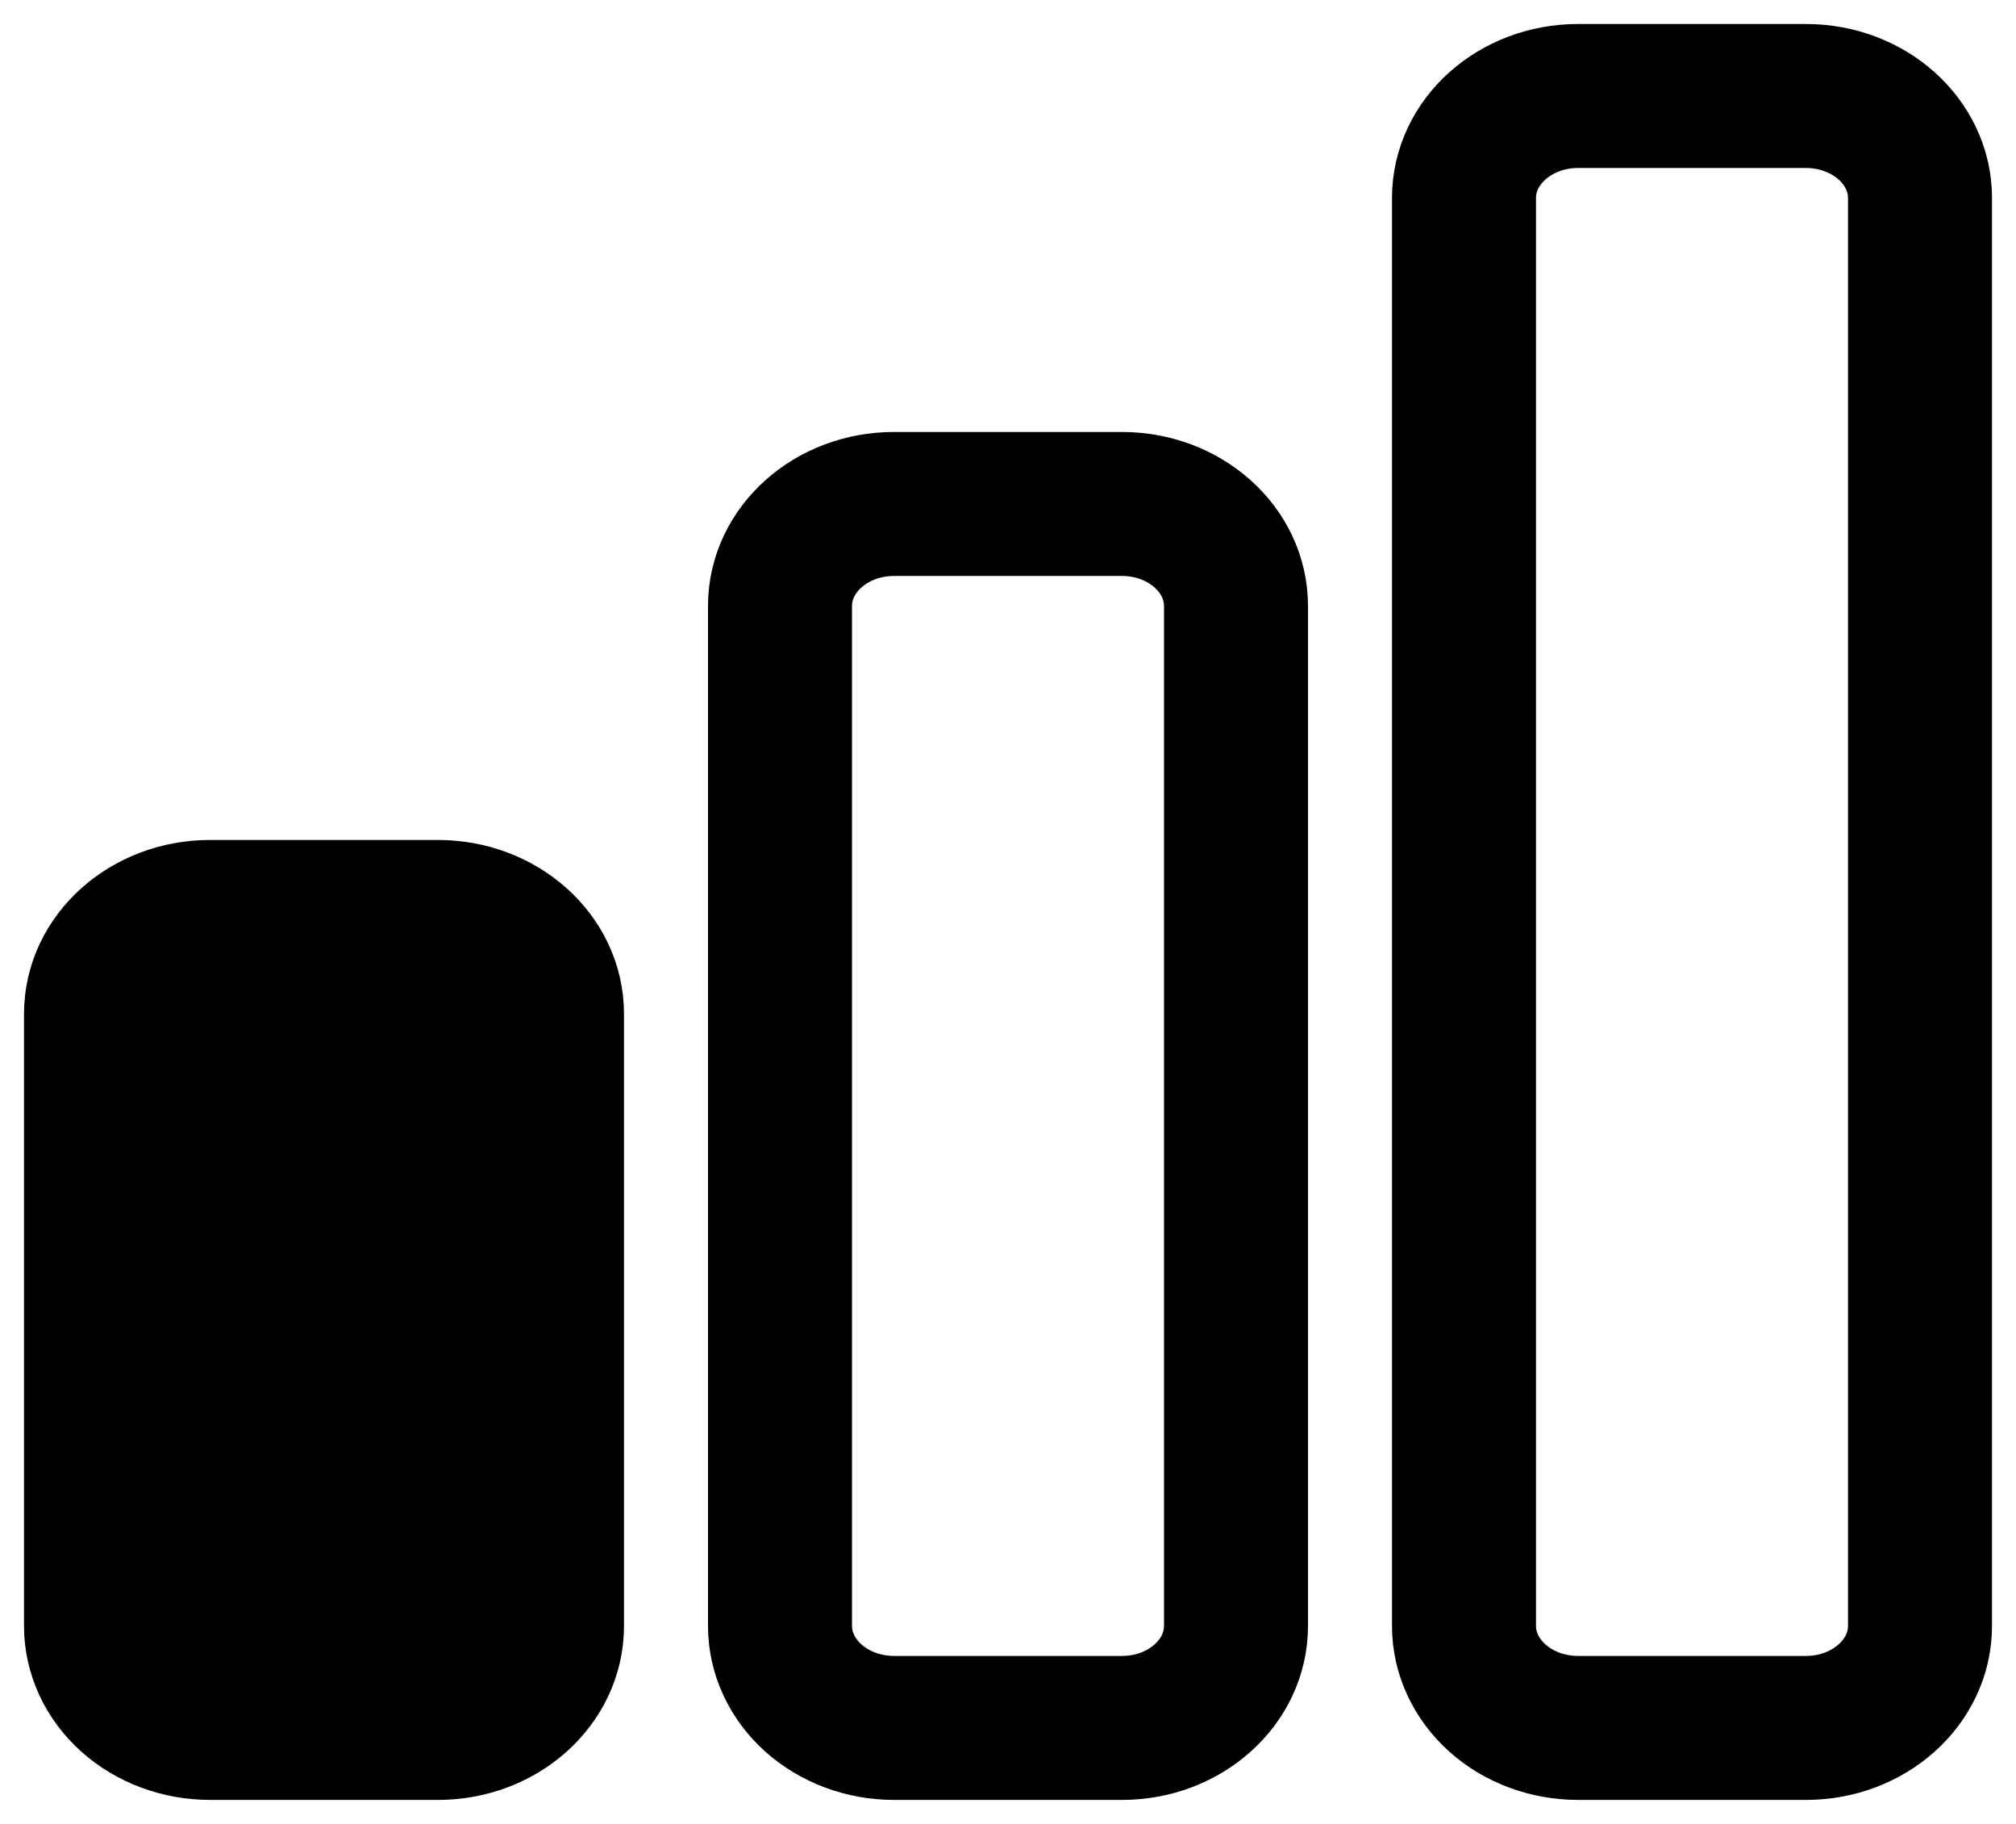 <svg width="21" height="19" viewBox="0 0 21 19" fill="none" xmlns="http://www.w3.org/2000/svg">
<path d="M1 10.562C1 9.976 1.532 9.5 2.188 9.5H4.562C5.218 9.5 5.75 9.976 5.75 10.562V16.938C5.75 17.524 5.218 18 4.562 18H2.188C1.873 18 1.571 17.888 1.348 17.689C1.125 17.489 1 17.219 1 16.938V10.562ZM8.125 6.312C8.125 5.726 8.657 5.25 9.312 5.25H11.688C12.343 5.25 12.875 5.726 12.875 6.312V16.938C12.875 17.524 12.343 18 11.688 18H9.312C8.998 18 8.696 17.888 8.473 17.689C8.25 17.489 8.125 17.219 8.125 16.938V6.312ZM15.25 2.062C15.25 1.476 15.782 1 16.438 1H18.812C19.468 1 20 1.476 20 2.062V16.938C20 17.524 19.468 18 18.812 18H16.438C16.123 18 15.82 17.888 15.598 17.689C15.375 17.489 15.25 17.219 15.25 16.938V2.062Z" stroke="black" stroke-width="1.5" stroke-linecap="round" stroke-linejoin="round"/>
<rect x="1" y="10" width="5" height="8" fill="black"/>
</svg>
